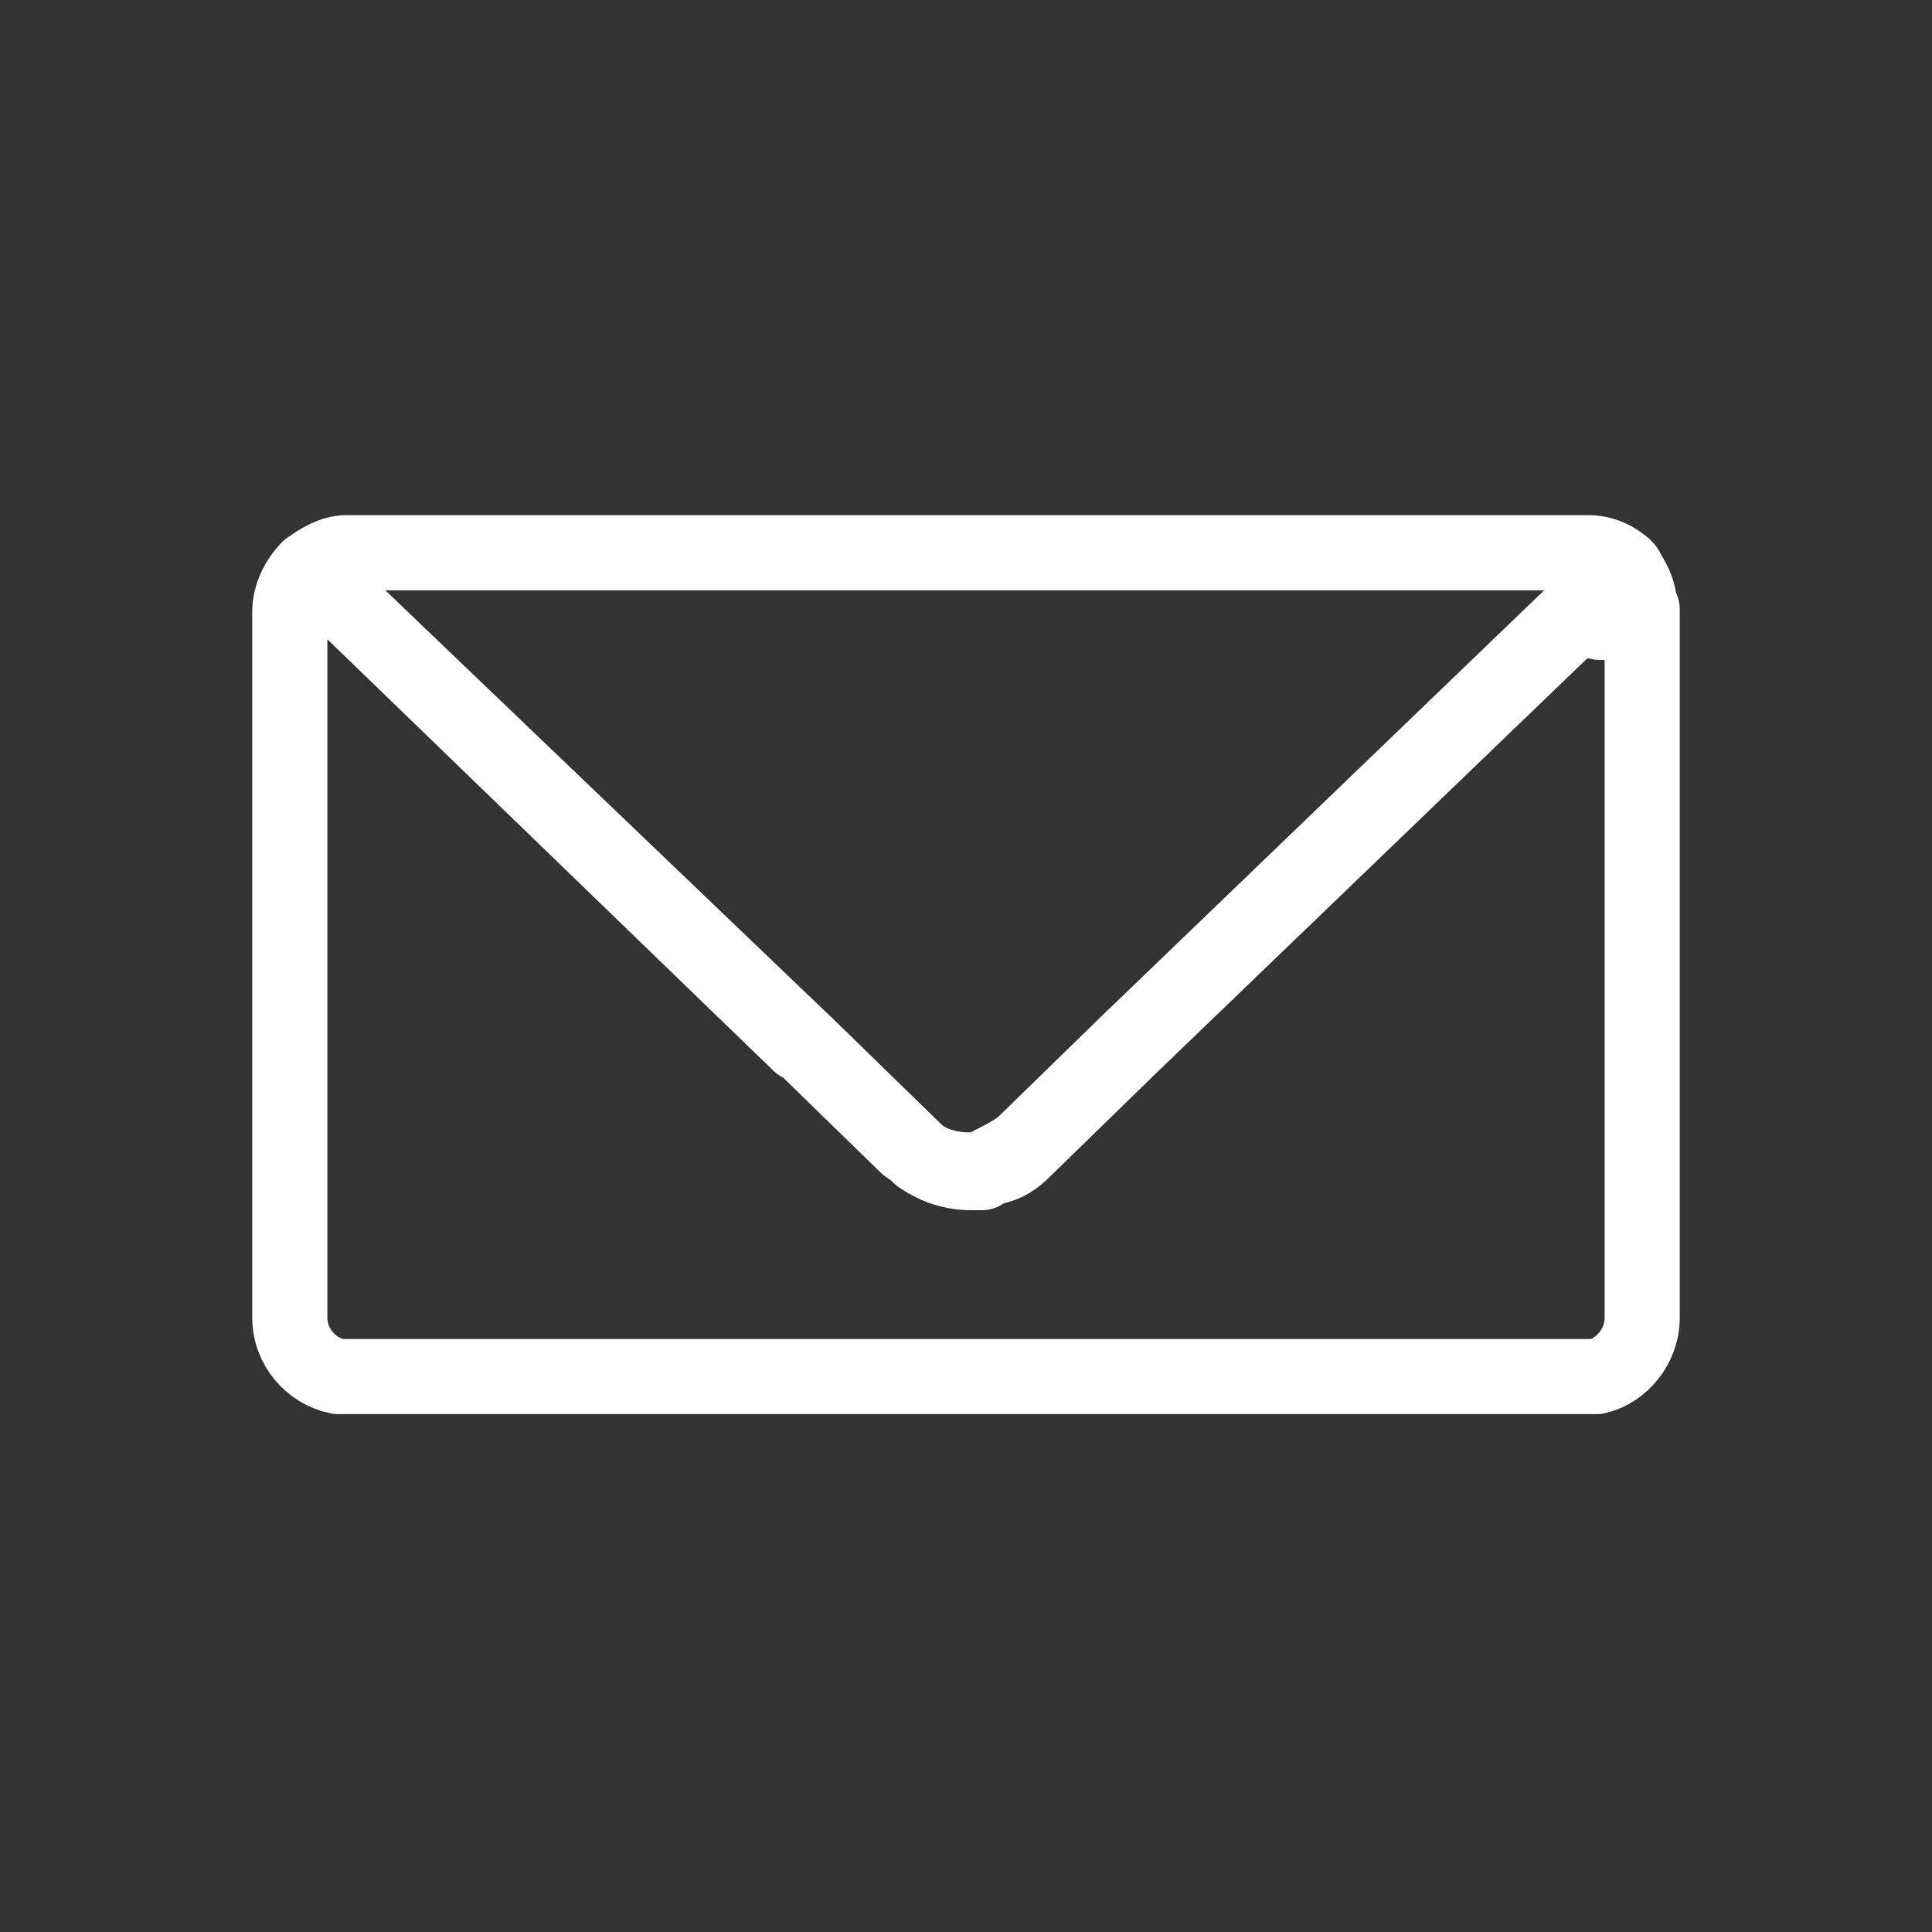 <?xml version="1.0" encoding="UTF-8" standalone="no"?>
<svg
   id="Layer_1"
   data-name="Layer 1"
   version="1.1"
   viewBox="0 0 72 72"
   sodipodi:docname="MailIcon.svg"
   inkscape:version="1.3.2 (091e20e, 2023-11-25, custom)"
   xmlns:inkscape="http://www.inkscape.org/namespaces/inkscape"
   xmlns:sodipodi="http://sodipodi.sourceforge.net/DTD/sodipodi-0.dtd"
   xmlns="http://www.w3.org/2000/svg"
   xmlns:svg="http://www.w3.org/2000/svg">
  <rect x="0" y="0" width="72" height="72" fill="#333333" stroke="none"/>
  <sodipodi:namedview
     id="namedview3"
     pagecolor="#505050"
     bordercolor="#eeeeee"
     borderopacity="1"
     inkscape:showpageshadow="0"
     inkscape:pageopacity="0"
     inkscape:pagecheckerboard="0"
     inkscape:deskcolor="#d1d1d1"
     inkscape:zoom="11.402778"
     inkscape:cx="35.956151"
     inkscape:cy="36"
     inkscape:window-width="1920"
     inkscape:window-height="1017"
     inkscape:window-x="3832"
     inkscape:window-y="547"
     inkscape:window-maximized="1"
     inkscape:current-layer="Layer_1" />
  <defs
     id="defs1">
    <style
       id="style1">
      .cls-1 {
        stroke-width: 2.8px;
      }

      .cls-1, .cls-2 {
        fill: none;
      }

      .cls-1, .cls-2, .cls-3 {
        stroke: #fff;
        stroke-linecap: round;
        stroke-linejoin: round;
      }

      .cls-2, .cls-3 {
        stroke-width: 4px;
      }

      .cls-3 {
        fill: #fff;
      }
    </style>
  </defs>
  <line
     class="cls-2"
     x1="59.7"
     y1="22.6"
     x2="59.7"
     y2="22.6"
     id="line1" />
  <path
     class="cls-1"
     d="M61.2,22.7v26.4c0,1.1-.8,2-1.7,2.2H12.6c-1-.2-1.8-1.1-1.8-2.2v-26.3c0-.6.3-1.2.7-1.6l18.3,17.7h.1l3.9,3.8c0,0,.3.2.4.3h0c.5.4,1.2.6,1.9.6h.4c.2,0,.3,0,.4-.2h0c.4-.2.8-.4,1.2-.7l3.9-3.8,18.5-17.8h0c.3.4.6.9.6,1.5h0Z"
     id="path1" />
  <path
     class="cls-1"
     d="M60.6,21.2l-18.5,17.8-3.9,3.8c-.4.4-.7.6-1.2.7h0c0,0-.3,0-.4.2h-.4c-.7,0-1.3-.2-1.9-.6h0l-.2-.2-3.9-3.8L11.5,21.2c.4-.3.9-.6,1.4-.6h46.3c.5,0,1,.2,1.4.6Z"
     id="path3" />
</svg>
